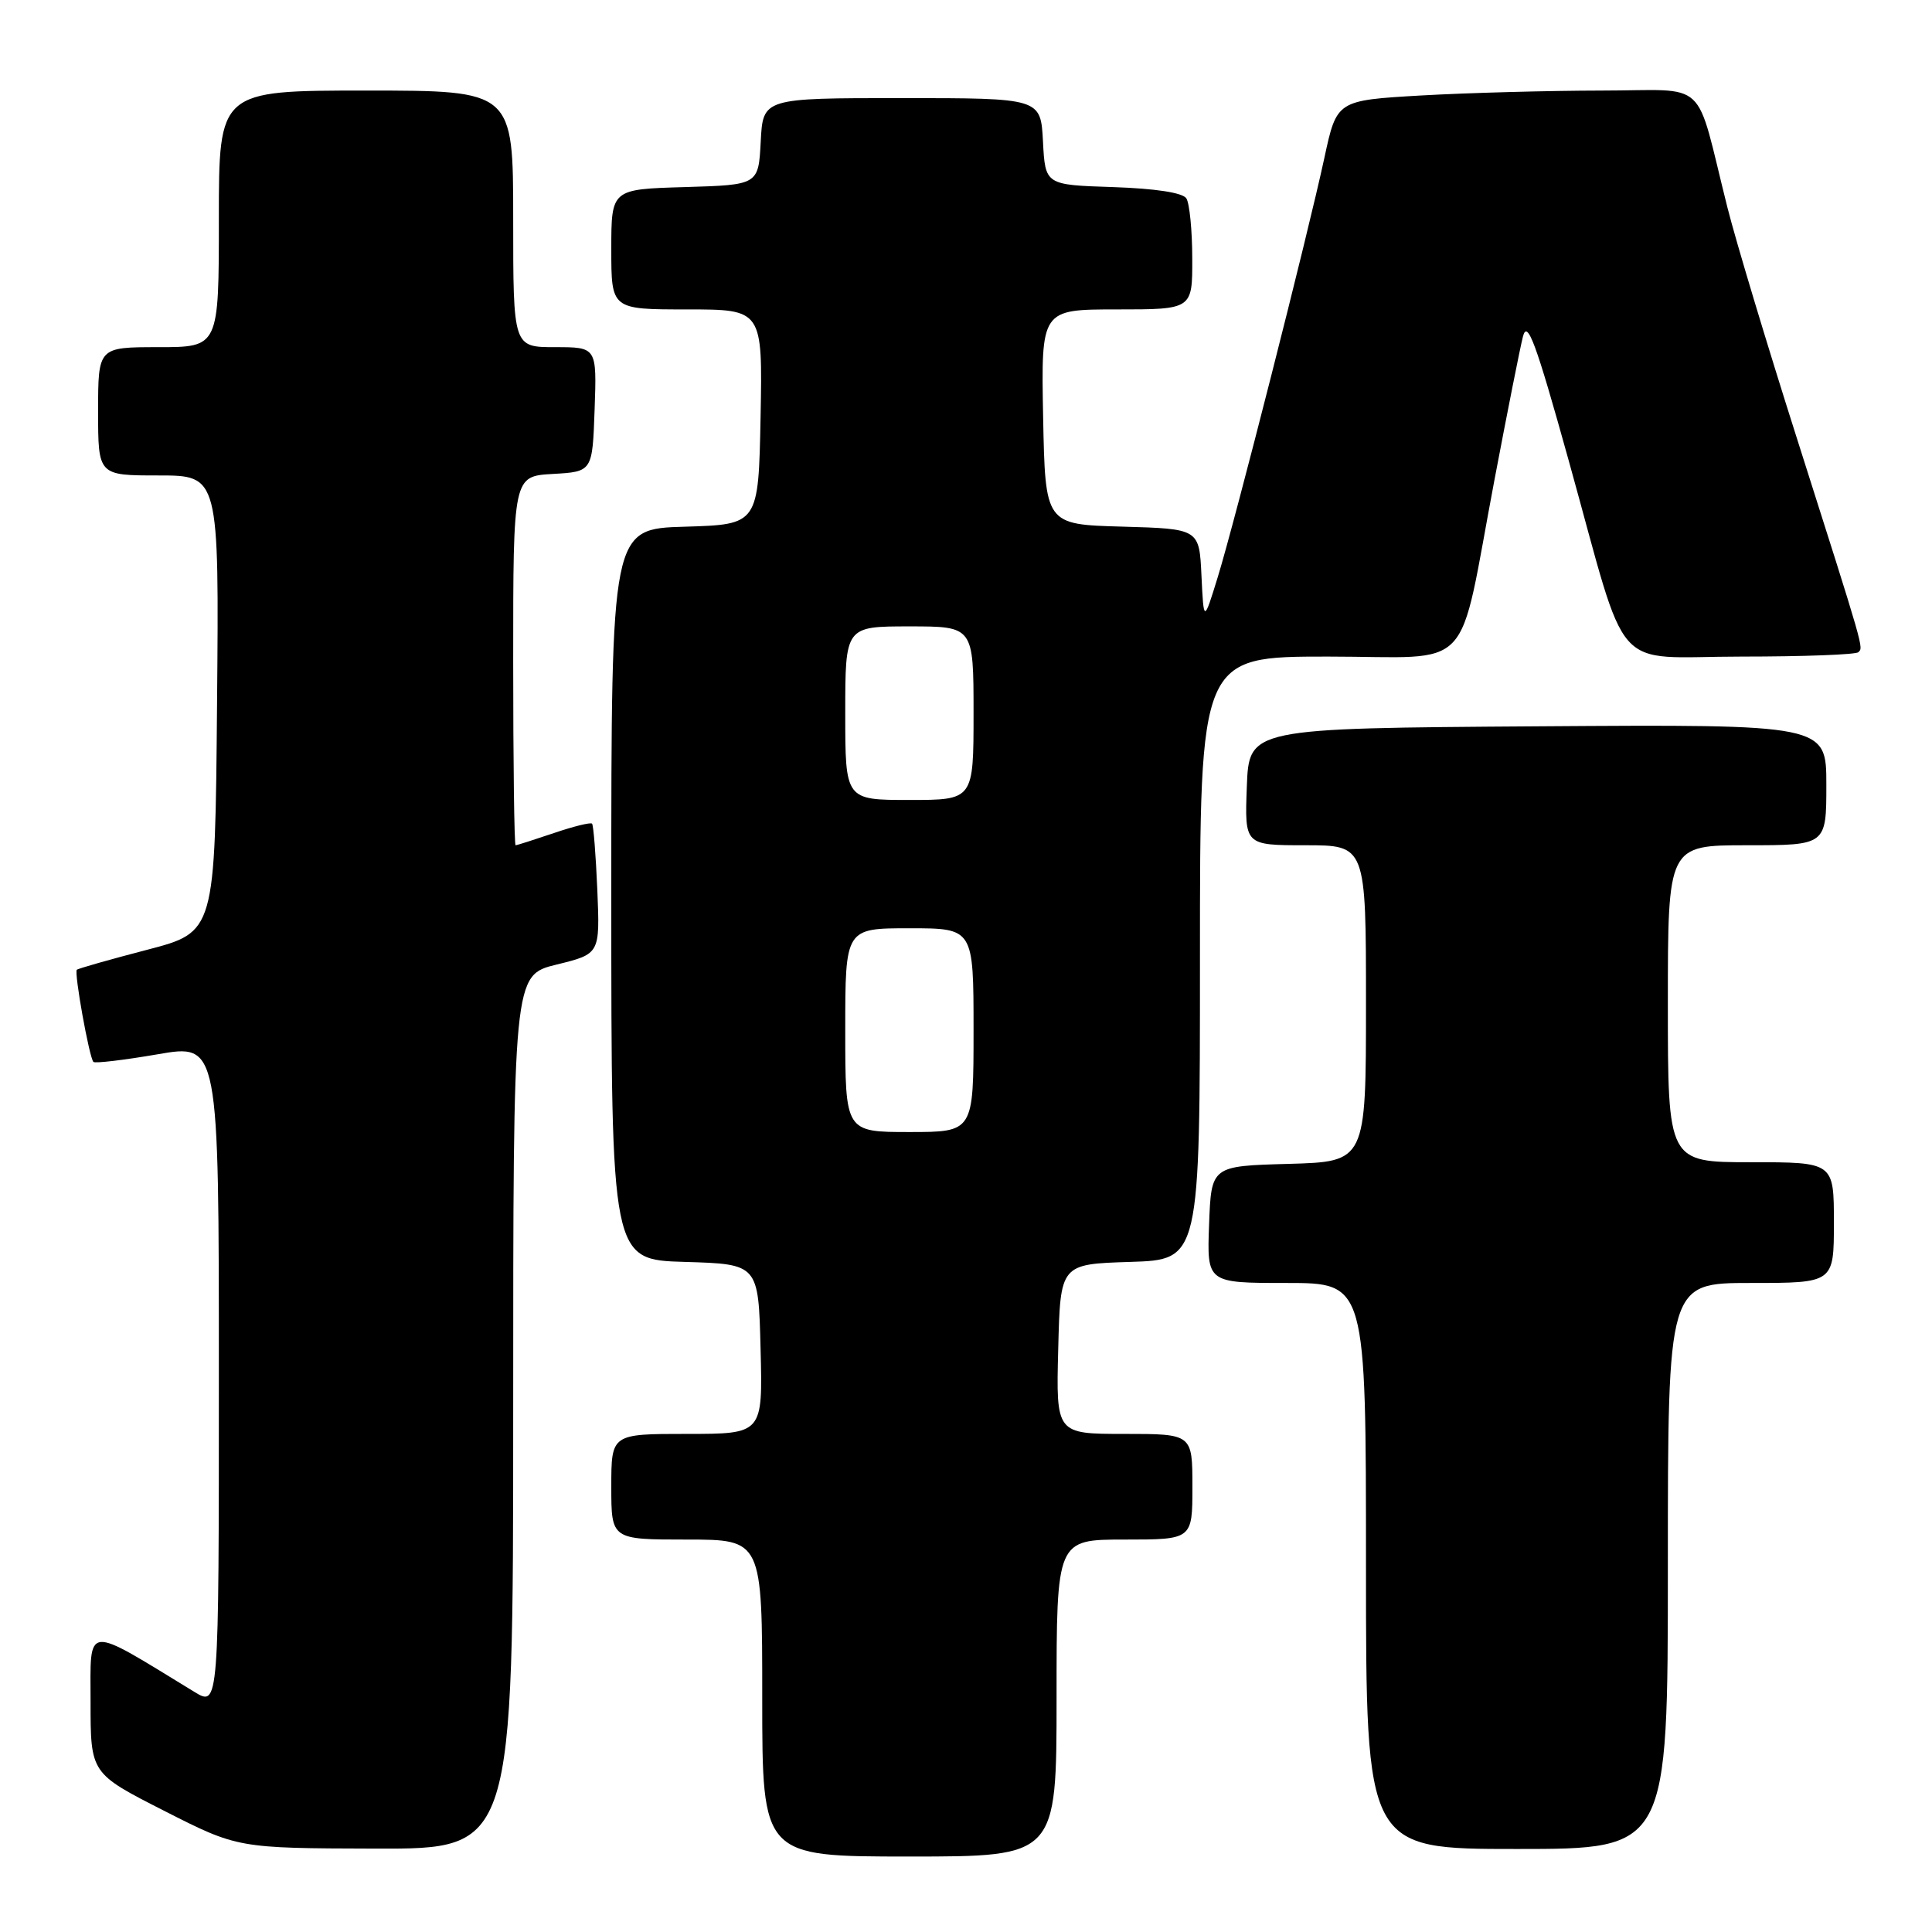 <?xml version="1.0" encoding="UTF-8" standalone="no"?>
<!DOCTYPE svg PUBLIC "-//W3C//DTD SVG 1.1//EN" "http://www.w3.org/Graphics/SVG/1.1/DTD/svg11.dtd" >
<svg xmlns="http://www.w3.org/2000/svg" xmlns:xlink="http://www.w3.org/1999/xlink" version="1.1" viewBox="0 0 256 256">
 <g >
 <path fill="currentColor"
d=" M 140.00 225.00 C 140.00 204.00 140.00 204.00 149.00 204.00 C 158.00 204.00 158.00 204.00 158.00 197.00 C 158.00 190.00 158.00 190.00 148.97 190.00 C 139.93 190.00 139.93 190.00 140.22 178.75 C 140.50 167.50 140.50 167.50 149.75 167.21 C 159.00 166.92 159.00 166.92 159.00 126.96 C 159.00 87.00 159.00 87.00 175.95 87.00 C 195.67 87.00 193.06 89.78 198.04 63.50 C 199.71 54.70 201.39 46.21 201.79 44.63 C 202.37 42.28 203.48 45.27 207.89 61.13 C 215.94 90.06 213.23 87.00 230.78 87.00 C 238.97 87.00 245.93 86.74 246.24 86.42 C 246.92 85.74 247.15 86.54 238.08 58.02 C 234.14 45.65 230.01 31.92 228.90 27.52 C 224.49 10.00 226.65 12.00 212.21 12.00 C 205.22 12.01 194.47 12.30 188.32 12.65 C 177.13 13.30 177.13 13.30 175.49 20.90 C 173.25 31.30 163.62 69.14 161.35 76.50 C 159.50 82.50 159.50 82.50 159.20 76.28 C 158.91 70.07 158.91 70.07 148.70 69.78 C 138.50 69.50 138.50 69.50 138.22 55.25 C 137.95 41.00 137.95 41.00 147.97 41.00 C 158.00 41.00 158.00 41.00 157.98 34.25 C 157.98 30.54 157.62 26.96 157.20 26.29 C 156.72 25.53 153.09 24.98 147.47 24.79 C 138.50 24.50 138.50 24.50 138.20 18.75 C 137.90 13.00 137.90 13.00 119.50 13.00 C 101.10 13.00 101.10 13.00 100.80 18.75 C 100.50 24.50 100.50 24.50 90.75 24.79 C 81.00 25.07 81.00 25.07 81.00 33.04 C 81.00 41.00 81.00 41.00 91.03 41.00 C 101.05 41.00 101.05 41.00 100.78 55.25 C 100.50 69.50 100.50 69.50 90.75 69.79 C 81.00 70.07 81.00 70.07 81.00 118.50 C 81.00 166.93 81.00 166.93 90.75 167.21 C 100.50 167.50 100.50 167.50 100.78 178.75 C 101.07 190.00 101.07 190.00 91.03 190.00 C 81.00 190.00 81.00 190.00 81.00 197.00 C 81.00 204.00 81.00 204.00 91.00 204.00 C 101.00 204.00 101.00 204.00 101.00 225.00 C 101.00 246.00 101.00 246.00 120.50 246.00 C 140.00 246.00 140.00 246.00 140.00 225.00 Z  M 68.00 187.11 C 68.00 129.22 68.00 129.22 73.75 127.81 C 79.50 126.40 79.50 126.40 79.15 117.95 C 78.95 113.30 78.64 109.34 78.45 109.14 C 78.26 108.94 75.98 109.50 73.38 110.39 C 70.77 111.27 68.50 112.00 68.32 112.00 C 68.14 112.00 68.00 101.00 68.00 87.55 C 68.00 63.10 68.00 63.10 73.25 62.80 C 78.50 62.50 78.50 62.50 78.79 54.25 C 79.08 46.00 79.08 46.00 73.54 46.00 C 68.00 46.00 68.00 46.00 68.00 29.00 C 68.00 12.00 68.00 12.00 48.50 12.00 C 29.00 12.00 29.00 12.00 29.00 29.00 C 29.00 46.00 29.00 46.00 21.00 46.00 C 13.00 46.00 13.00 46.00 13.00 54.50 C 13.00 63.00 13.00 63.00 21.01 63.00 C 29.03 63.00 29.03 63.00 28.76 93.25 C 28.50 123.50 28.50 123.50 19.50 125.85 C 14.55 127.14 10.36 128.33 10.18 128.50 C 9.80 128.87 11.83 140.16 12.38 140.71 C 12.59 140.92 16.42 140.47 20.88 139.70 C 29.00 138.29 29.00 138.29 29.00 182.23 C 29.00 226.16 29.00 226.16 25.75 224.18 C 11.04 215.20 12.00 215.10 12.00 225.52 C 12.00 234.98 12.00 234.98 21.75 239.94 C 31.50 244.90 31.50 244.90 49.75 244.95 C 68.00 245.00 68.00 245.00 68.00 187.11 Z  M 221.00 207.50 C 221.00 170.00 221.00 170.00 232.00 170.00 C 243.00 170.00 243.00 170.00 243.00 162.00 C 243.00 154.00 243.00 154.00 232.00 154.00 C 221.00 154.00 221.00 154.00 221.00 133.00 C 221.00 112.00 221.00 112.00 231.50 112.00 C 242.00 112.00 242.00 112.00 242.00 103.99 C 242.00 95.98 242.00 95.98 203.75 96.24 C 165.50 96.50 165.50 96.50 165.21 104.25 C 164.92 112.00 164.92 112.00 172.96 112.00 C 181.00 112.00 181.00 112.00 181.00 132.97 C 181.00 153.93 181.00 153.93 170.75 154.22 C 160.50 154.50 160.50 154.50 160.21 162.25 C 159.92 170.00 159.92 170.00 170.46 170.00 C 181.00 170.00 181.00 170.00 181.00 207.50 C 181.00 245.00 181.00 245.00 201.00 245.00 C 221.00 245.00 221.00 245.00 221.00 207.50 Z  M 112.00 136.50 C 112.00 123.00 112.00 123.00 120.50 123.00 C 129.00 123.00 129.00 123.00 129.00 136.50 C 129.00 150.00 129.00 150.00 120.50 150.00 C 112.00 150.00 112.00 150.00 112.00 136.50 Z  M 112.00 94.50 C 112.00 83.00 112.00 83.00 120.50 83.00 C 129.00 83.00 129.00 83.00 129.00 94.50 C 129.00 106.00 129.00 106.00 120.50 106.00 C 112.00 106.00 112.00 106.00 112.00 94.50 Z "/>
</g>
</svg>